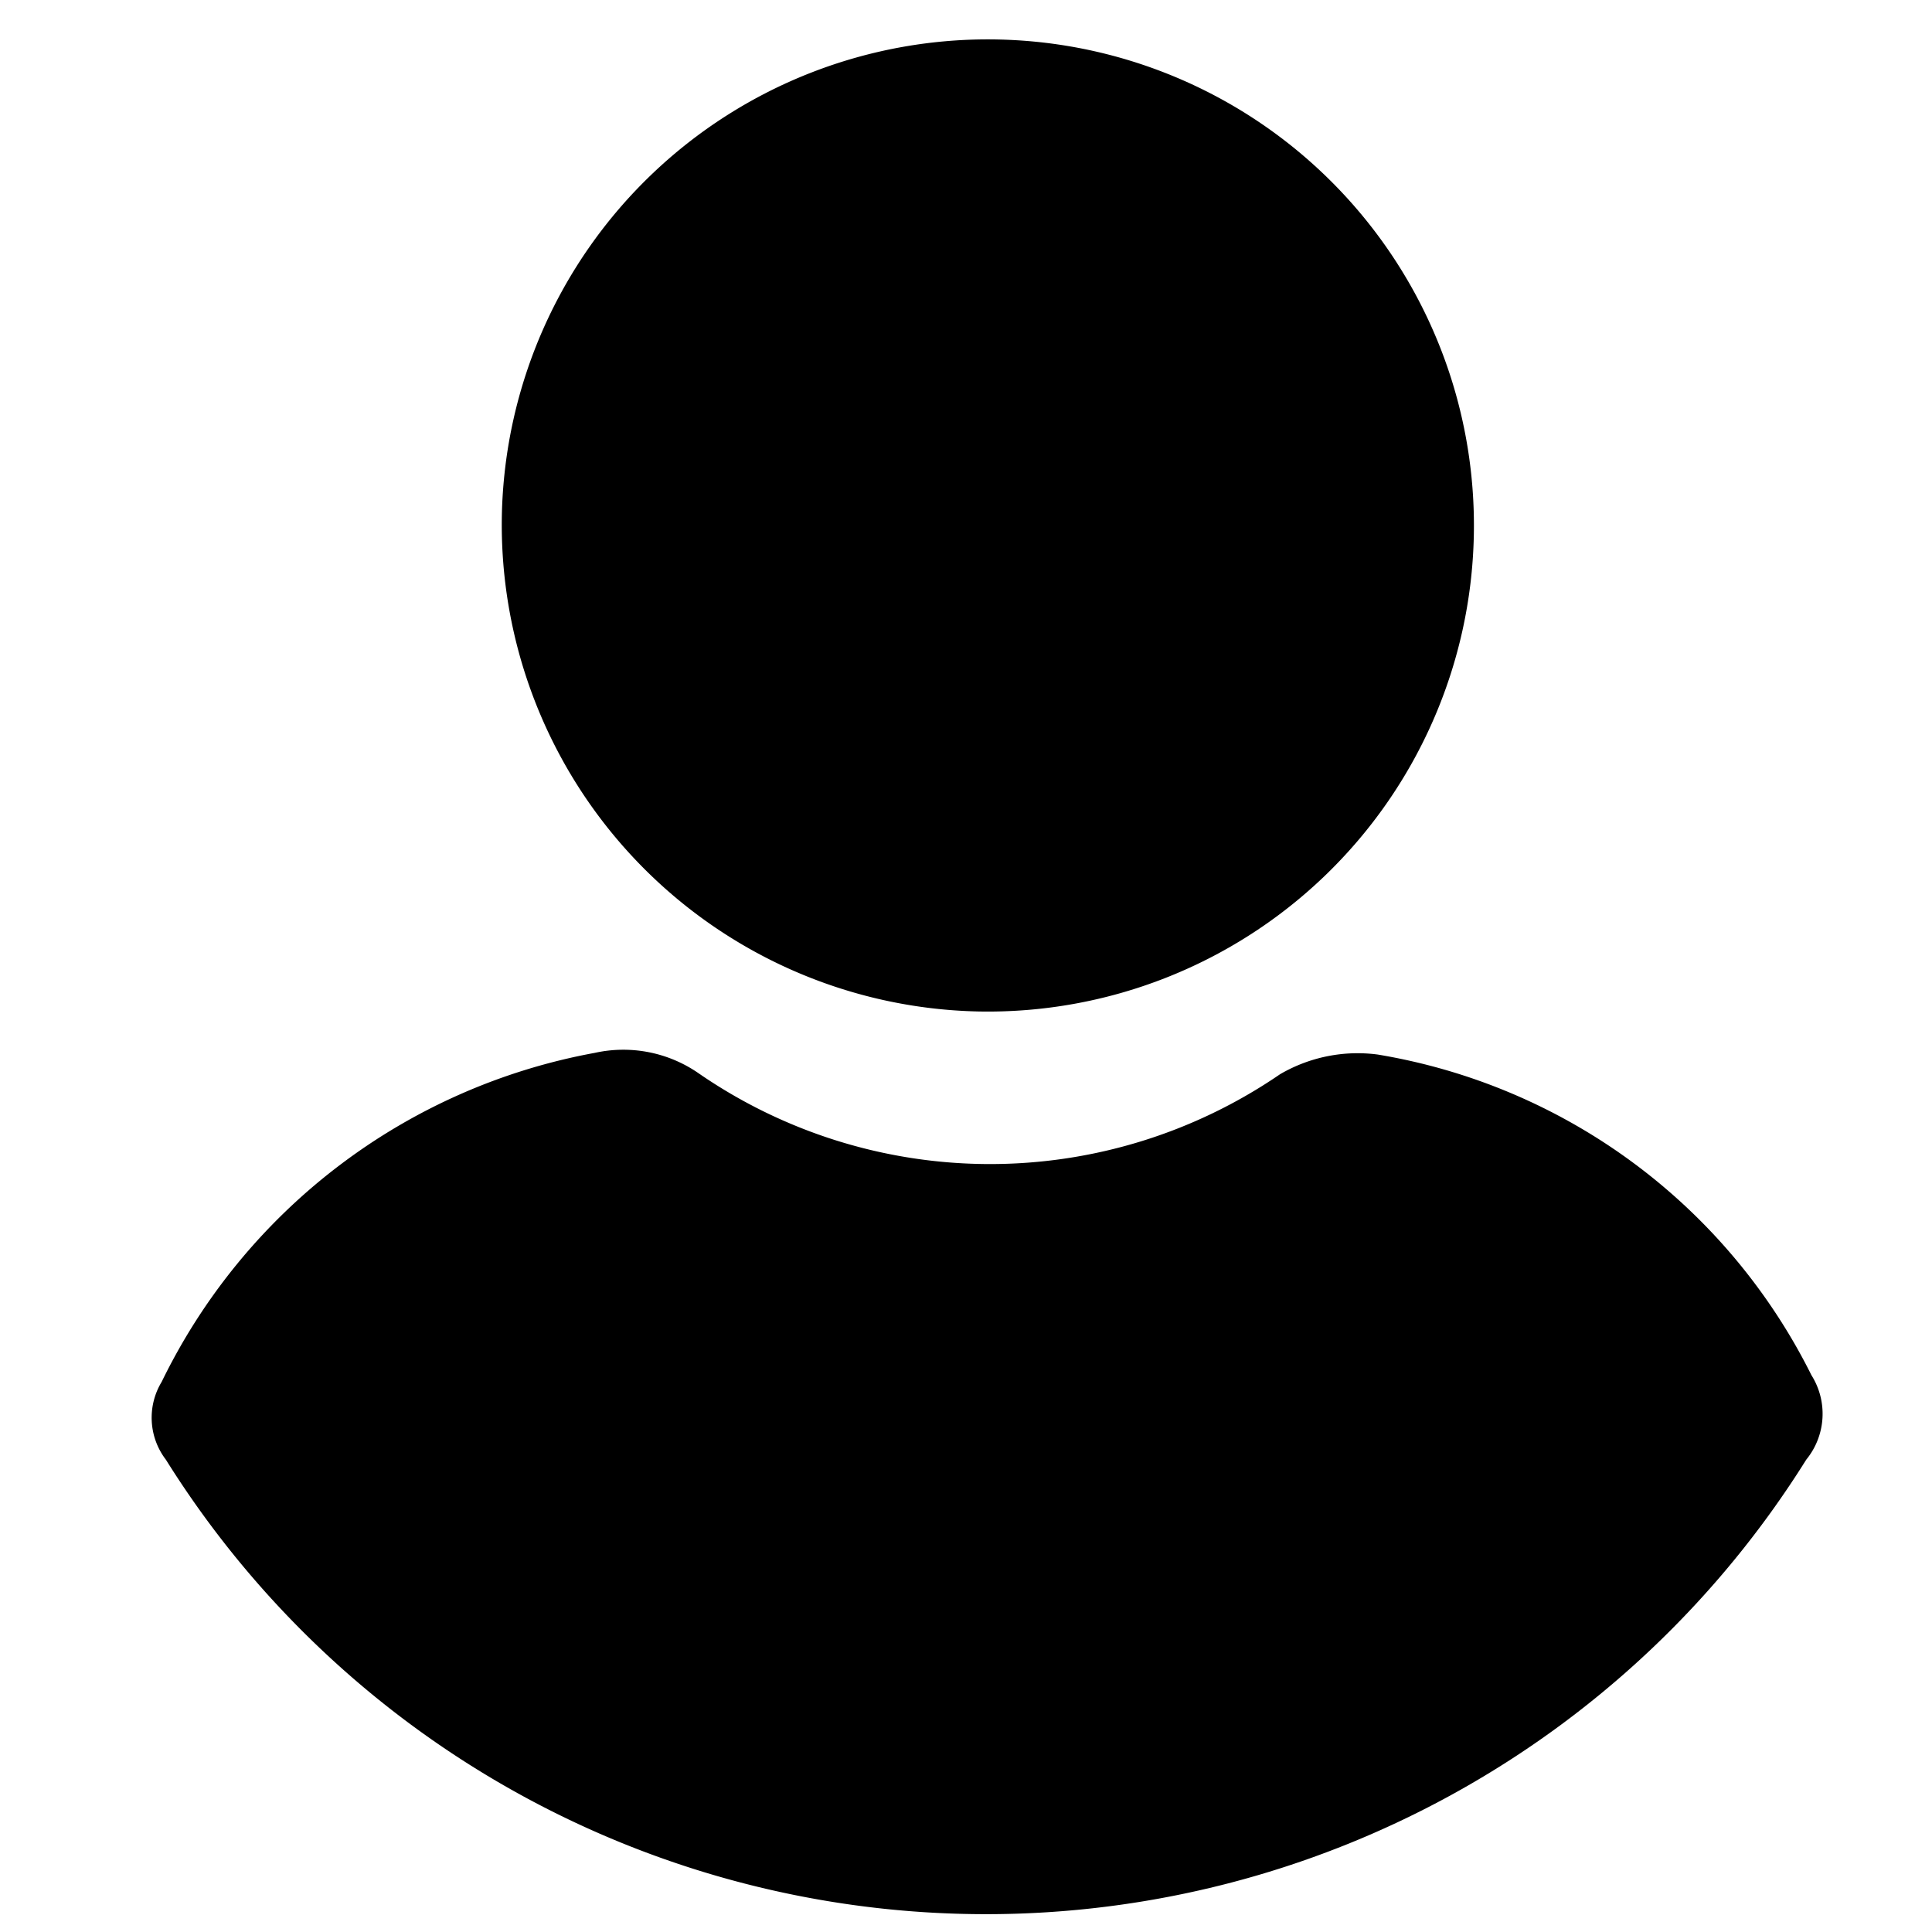 <svg  fill="currentColor" xmlns="http://www.w3.org/2000/svg" xmlns:xlink="http://www.w3.org/1999/xlink" width="30" height="30" viewBox="0 0 30 30"><defs><style>.b{clip-path:url(#a);}</style><clipPath id="a"><circle class="abb" cx="15" cy="15" r="15" transform="translate(-1.262 -0.676)"/></clipPath></defs><g class="bga" transform="translate(1.262 0.676)"><g transform="translate(1.095 -0.064)"><path class="abb" d="M46.665,22.779A9.211,9.211,0,0,0,39.931,17.8a2.387,2.387,0,0,0-1.518.306,7.968,7.968,0,0,1-9.041-.024,2.05,2.05,0,0,0-1.6-.308,9.354,9.354,0,0,0-6.725,5.109,1.073,1.073,0,0,0,.066,1.208,15.02,15.02,0,0,0,25.471,0A1.125,1.125,0,0,0,46.665,22.779Z" transform="translate(-20.894 -2.037)"/><path class="abb" d="M33.141,18.807a7.548,7.548,0,1,0-7.392-7.716A7.562,7.562,0,0,0,33.141,18.807Z" transform="translate(-20.313 -3.713)"/></g></g></svg>